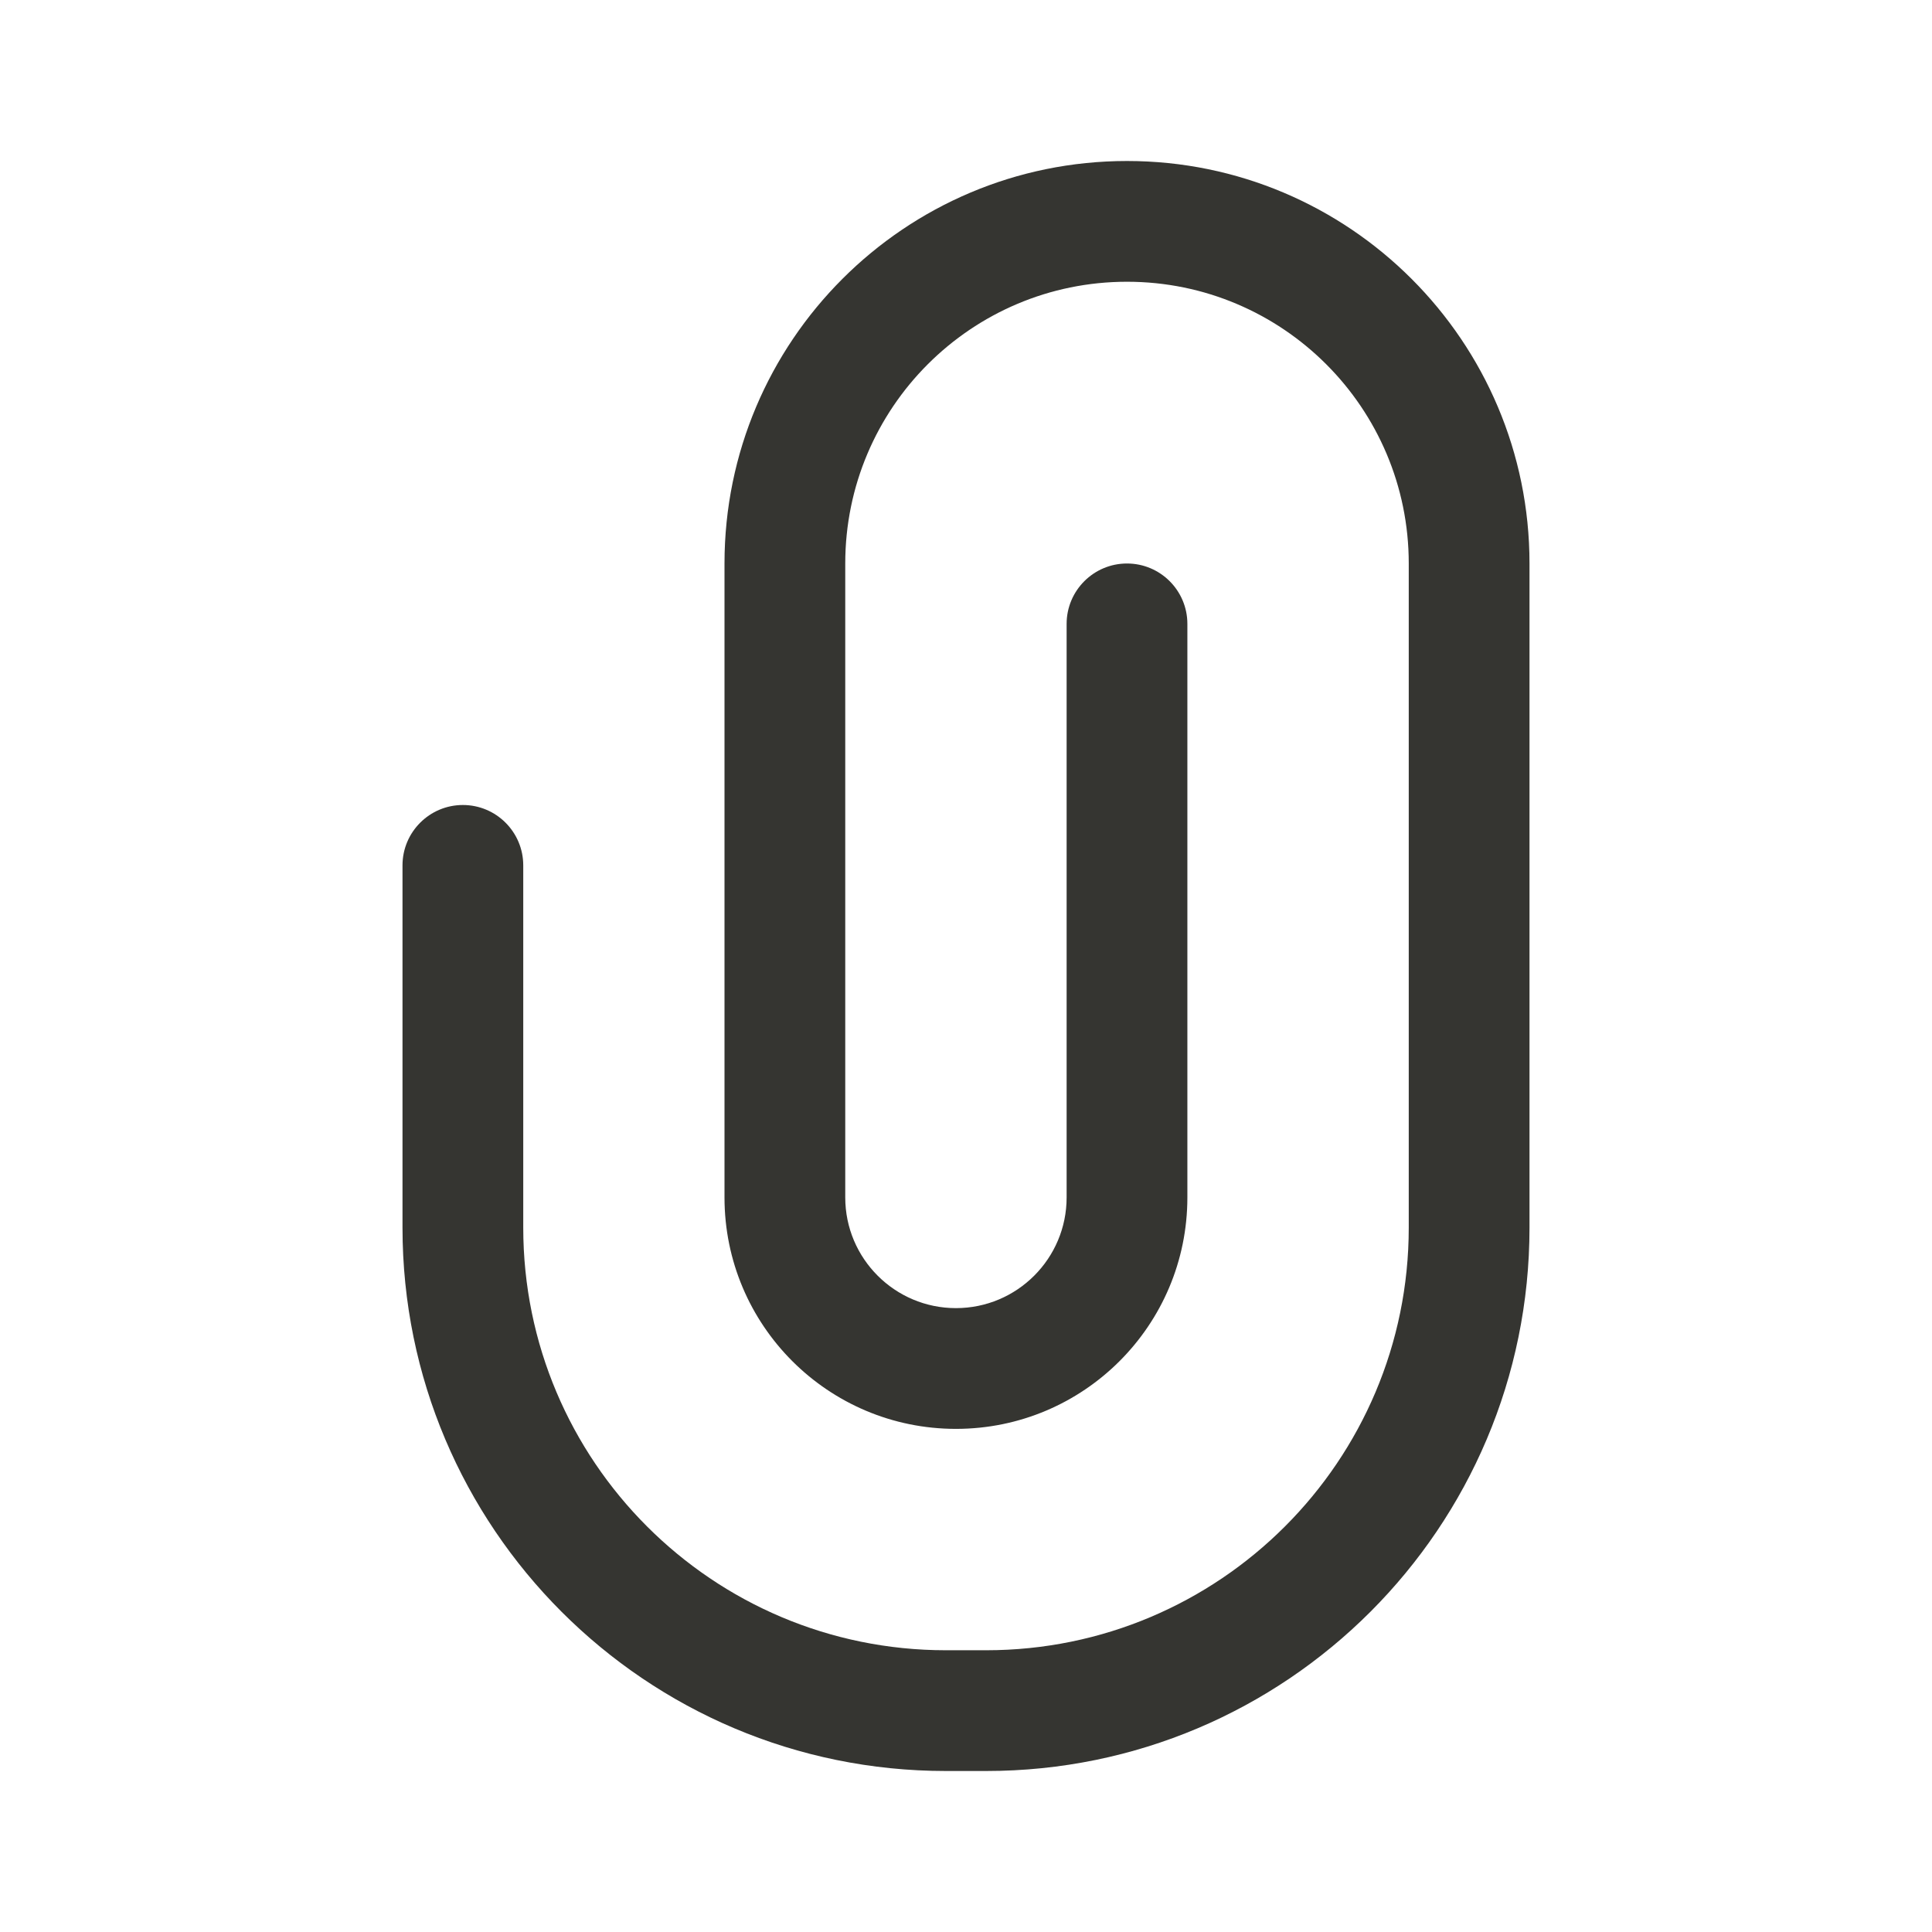 <svg width="24" height="24" viewBox="0 0 24 24" fill="none" xmlns="http://www.w3.org/2000/svg">
<path d="M14 2C11.239 2 9 4.239 9 7V14.875C9 16.463 10.287 17.75 11.875 17.75C13.463 17.75 14.75 16.463 14.75 14.875V7.75C14.75 7.336 14.414 7 14 7C13.586 7 13.25 7.336 13.25 7.75V14.875C13.25 15.634 12.634 16.25 11.875 16.25C11.116 16.25 10.5 15.634 10.5 14.875V7C10.5 5.067 12.067 3.5 14 3.5C15.933 3.5 17.5 5.067 17.5 7V15.25C17.5 18.149 15.149 20.5 12.25 20.5H11.75C8.851 20.5 6.5 18.149 6.5 15.25V10.75C6.5 10.336 6.164 10 5.75 10C5.336 10 5 10.336 5 10.75V15.25C5 18.978 8.022 22 11.75 22H12.25C15.978 22 19 18.978 19 15.25V7C19 4.239 16.761 2 14 2Z" fill="#353531"/>
</svg>
